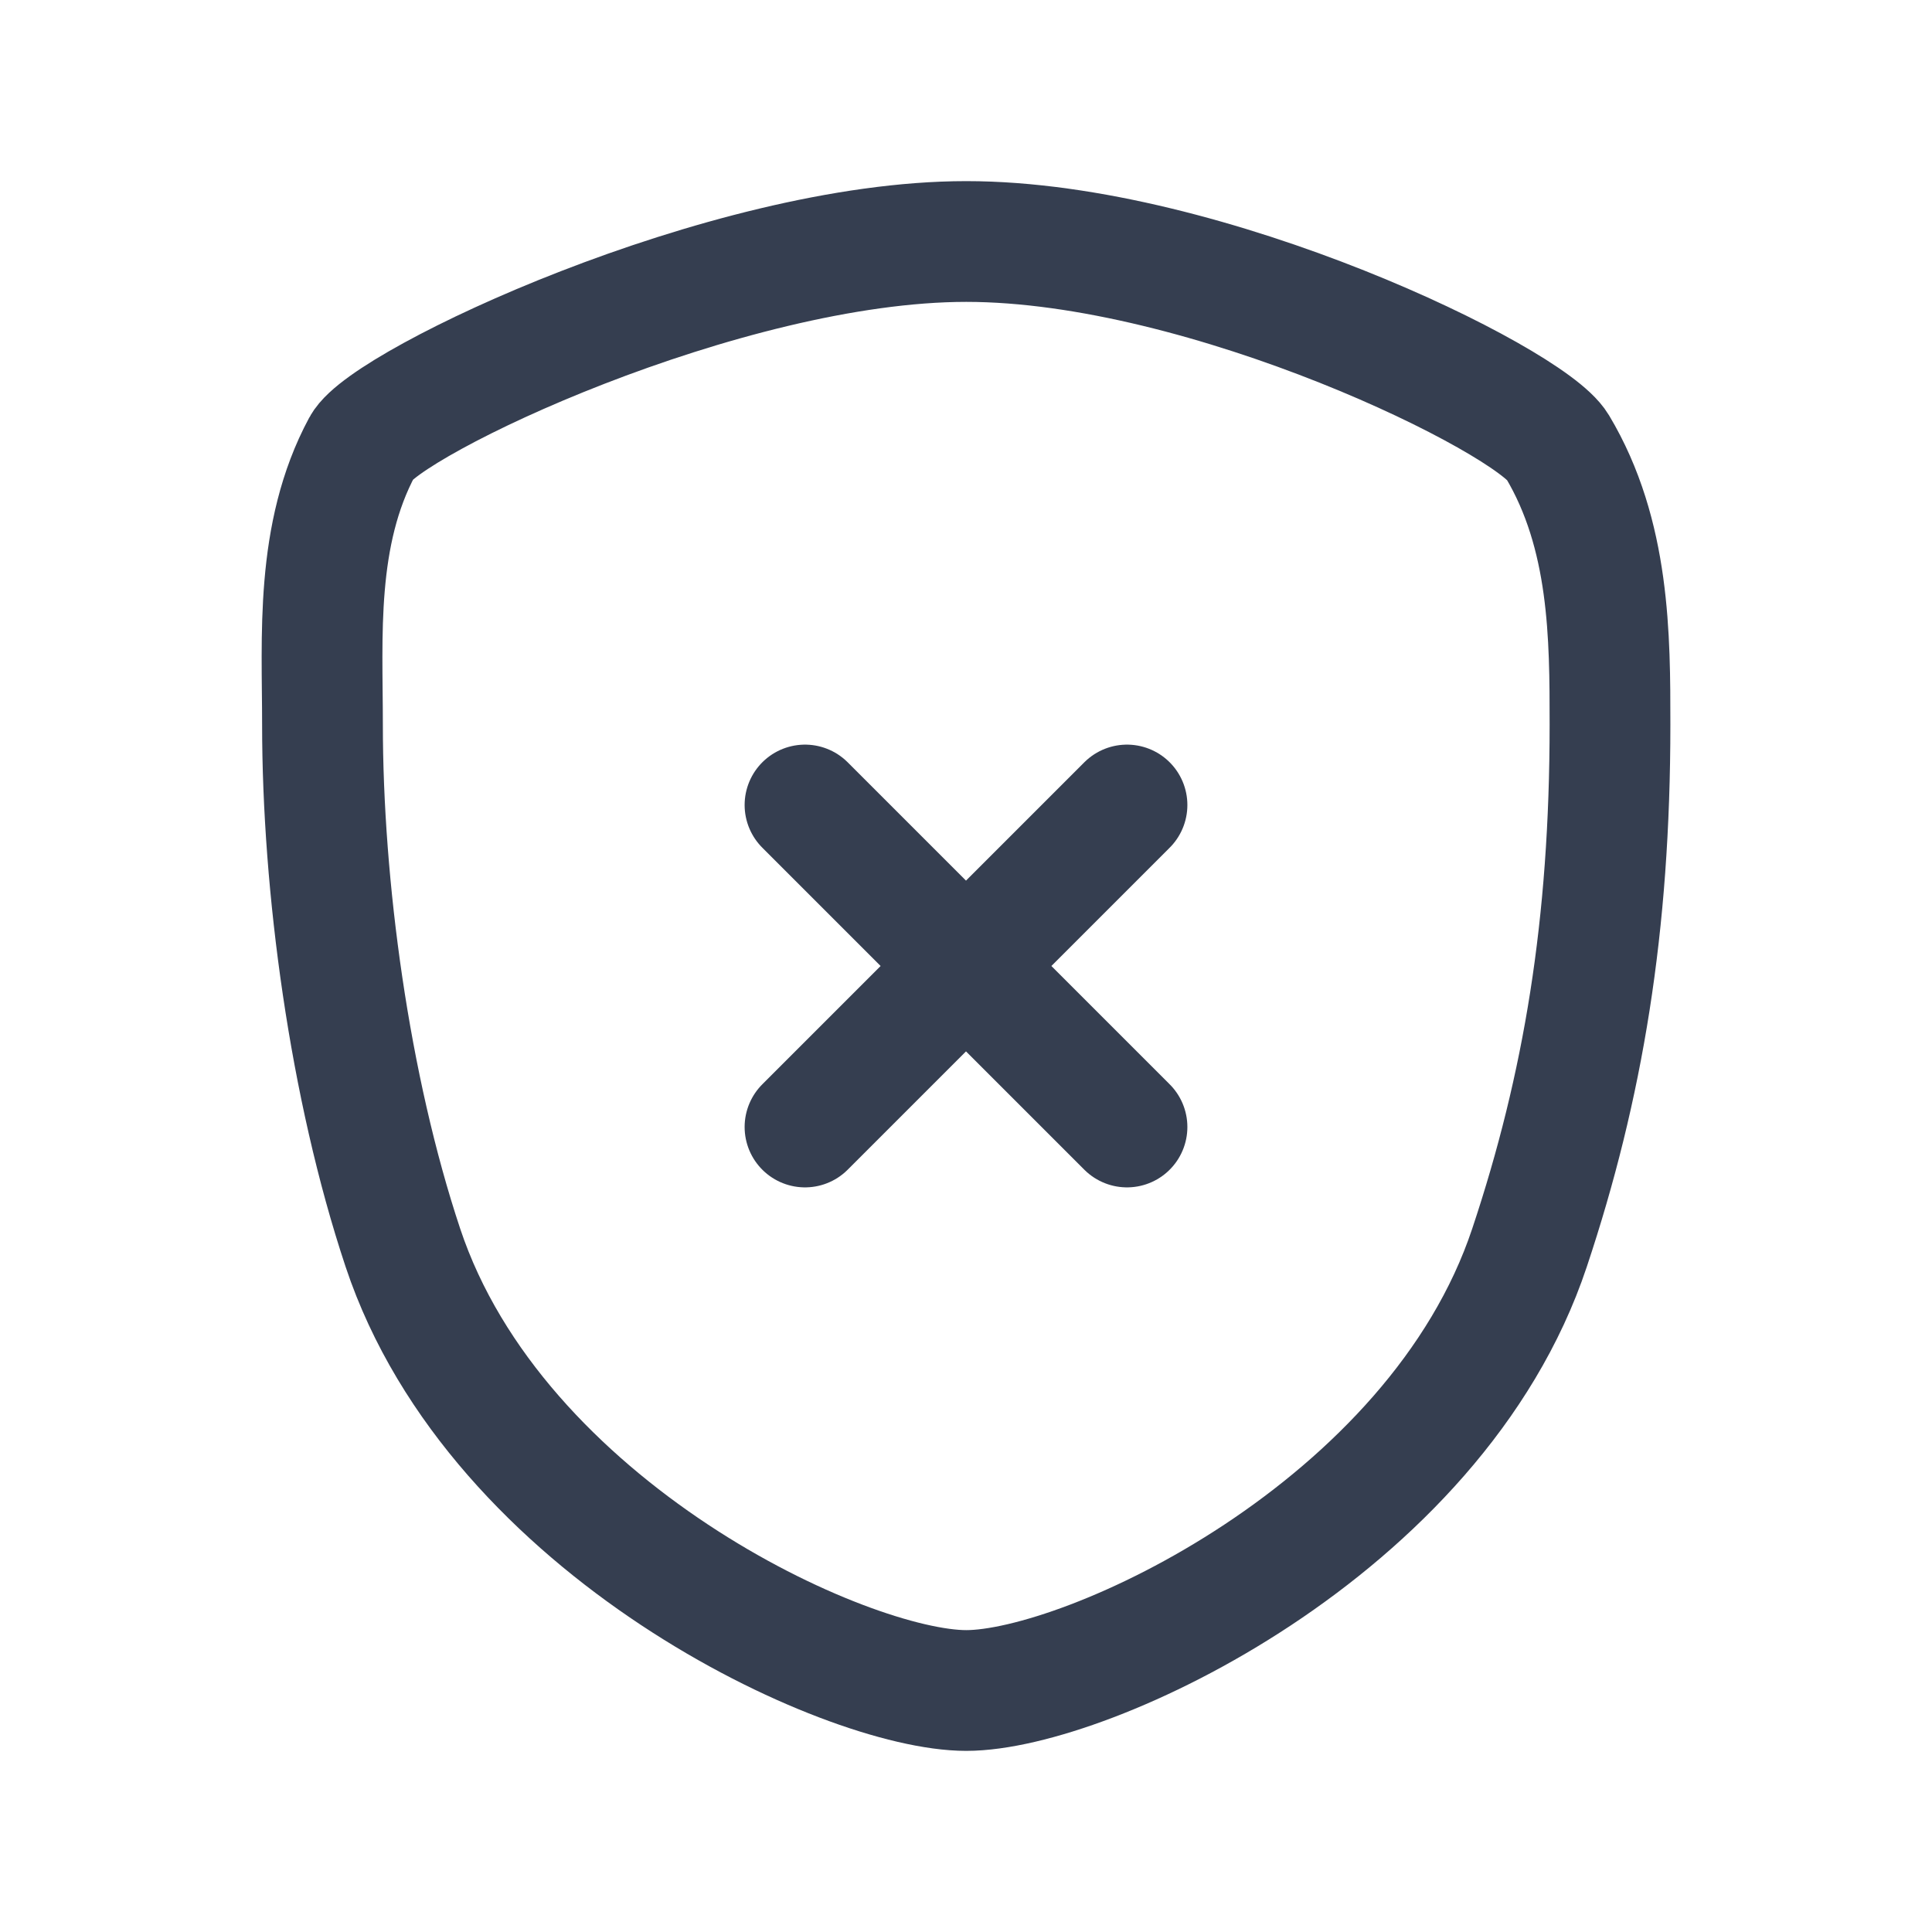 <svg width="24" height="24" viewBox="0 0 24 24" fill="none" xmlns="http://www.w3.org/2000/svg">
<path d="M19 15.5C17.834 19 13.502 21 12.003 21C10.503 21 6.171 19 5.005 15.5C4.339 13.5 4.006 11 4.006 9C4.006 7.915 3.911 6.641 4.5 5.547C4.794 5 9.005 3 12.003 3C15 3 19 4.969 19.346 5.547C20 6.641 20 7.915 20 9C20 11.5 19.667 13.5 19 15.5Z" stroke="#353E50" stroke-width="1.5" stroke-linecap="round" stroke-linejoin="round"/>
<path d="M10 14L14 10M14 14L10 10" stroke="#353E50" stroke-width="1.5" stroke-linecap="round" stroke-linejoin="round"/>
</svg>
